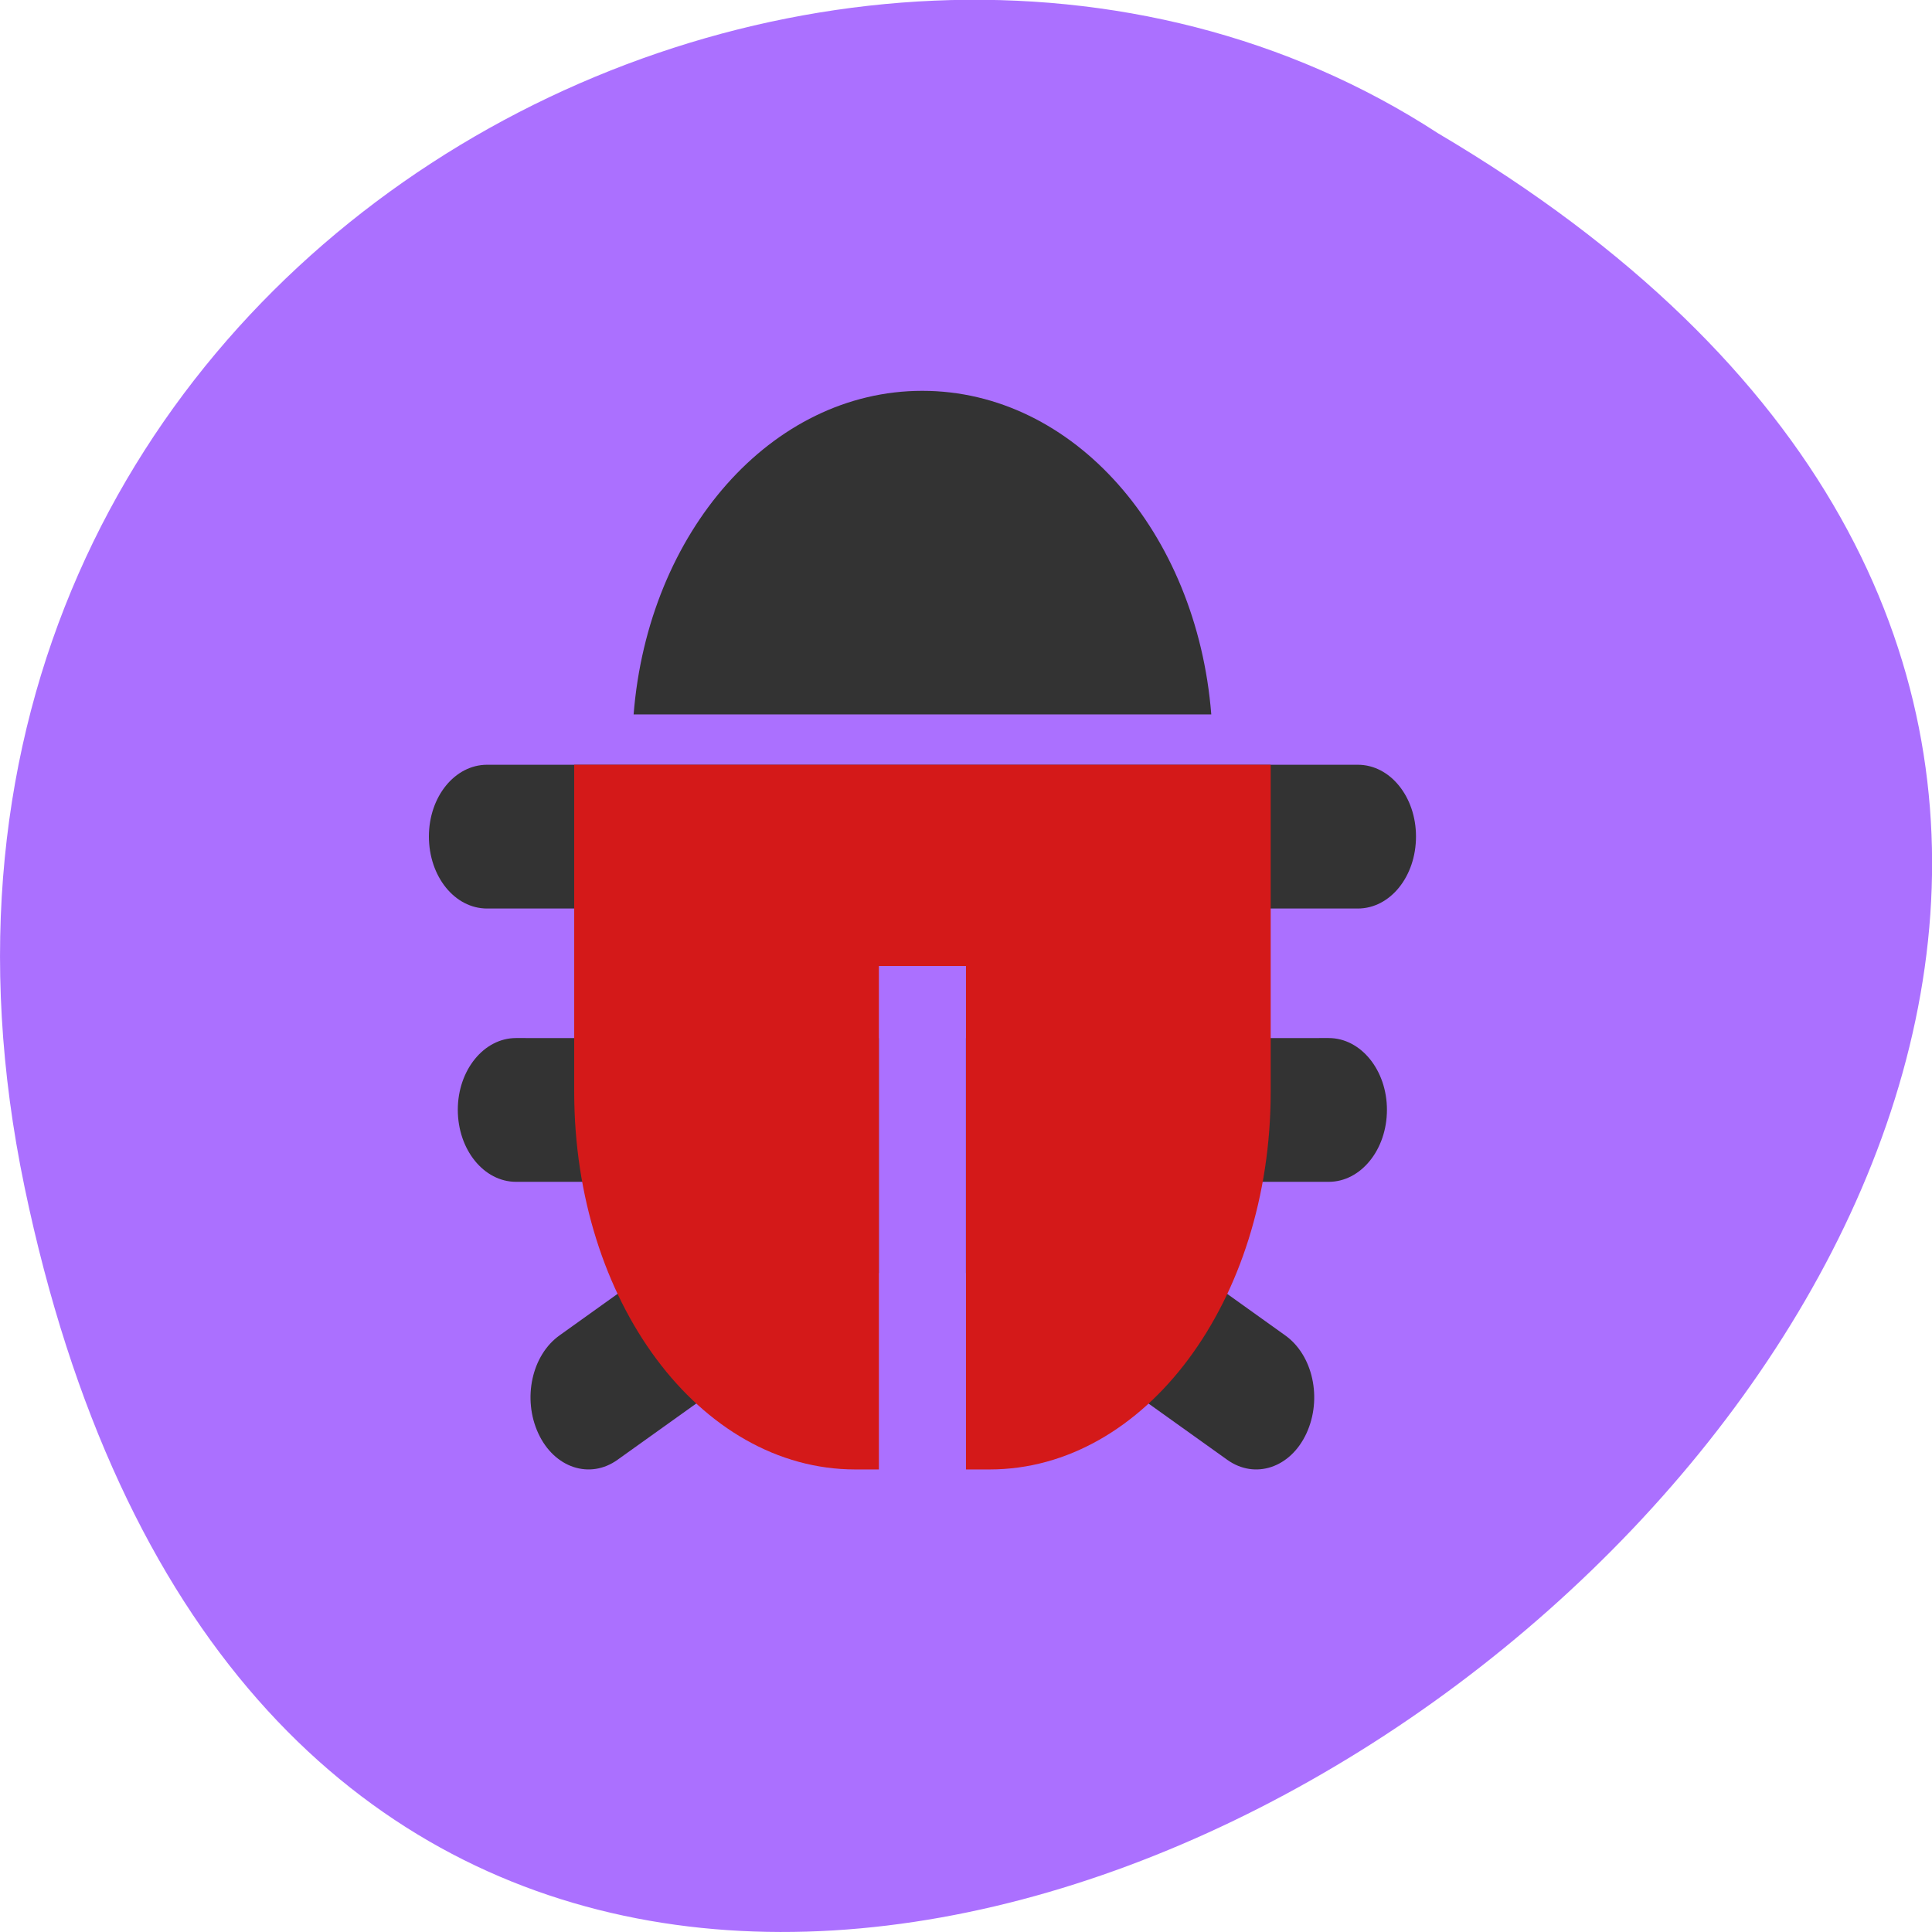<svg xmlns="http://www.w3.org/2000/svg" viewBox="0 0 24 24"><path d="m 0.305 14.746 c 4.688 22.492 36.926 -1.652 17.559 -13.09 c -7.523 -4.898 -19.969 1.52 -17.559 13.09" fill="#ab70ff"/><path d="m 11.457 4.855 c -1.875 0 -3.406 1.754 -3.586 4.02 h 7.176 c -0.18 -2.266 -1.711 -4.02 -3.59 -4.02 m -5.406 4.645 c -0.402 0 -0.723 0.398 -0.723 0.891 c 0 0.496 0.32 0.895 0.723 0.895 h 10.816 c 0.402 0 0.723 -0.398 0.723 -0.895 c 0 -0.492 -0.32 -0.891 -0.723 -0.891 m -10.457 3.395 c -0.398 0 -0.723 0.398 -0.723 0.891 c 0 0.496 0.324 0.895 0.723 0.895 h 3.207 l -2.664 1.906 c -0.348 0.246 -0.465 0.789 -0.266 1.219 c 0.199 0.43 0.641 0.574 0.984 0.328 l 3.246 -2.32 v -2.918 m 1.082 0 v 2.918 l 3.246 2.32 c 0.344 0.246 0.785 0.102 0.984 -0.328 c 0.199 -0.43 0.082 -0.973 -0.266 -1.219 l -2.664 -1.906 h 3.207 c 0.398 0 0.723 -0.398 0.723 -0.895 c 0 -0.492 -0.324 -0.891 -0.723 -0.891" fill="#333"/><path d="m 7.133 9.5 v 4.02 c 0 0.016 0 0.027 0 0.043 c 0 2.598 1.559 4.691 3.492 4.691 h 0.293 v -6.254 h 1.082 v 6.254 h 0.293 c 1.934 0 3.492 -2.094 3.492 -4.691 c 0 -0.016 0 -0.027 0 -0.043 v -4.02" fill="#d41919"/></svg>
